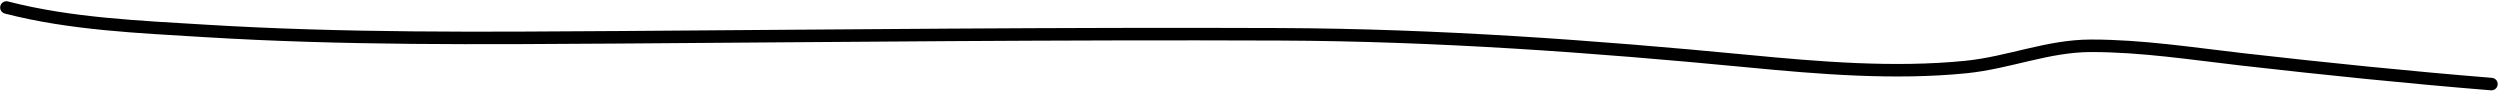 <svg width="999" height="37" viewBox="0 0 999 37" fill="none" xmlns="http://www.w3.org/2000/svg">
<path d="M2.562 2.997C28.131 9.626 55.75 10.741 81.955 12.347C137.172 15.73 192.593 15.281 247.883 14.897C335.724 14.287 423.548 13.341 511.395 13.707C574.033 13.968 636.096 18.433 698.403 24.418C726.945 27.159 756.775 29.647 785.447 26.798C802.756 25.078 818.235 18.297 835.599 18.297C856.06 18.297 875.817 21.424 896.122 23.738C929.226 27.509 962.371 30.906 995.577 33.598" stroke="black" stroke-width="5" stroke-linecap="round"/>
</svg>
